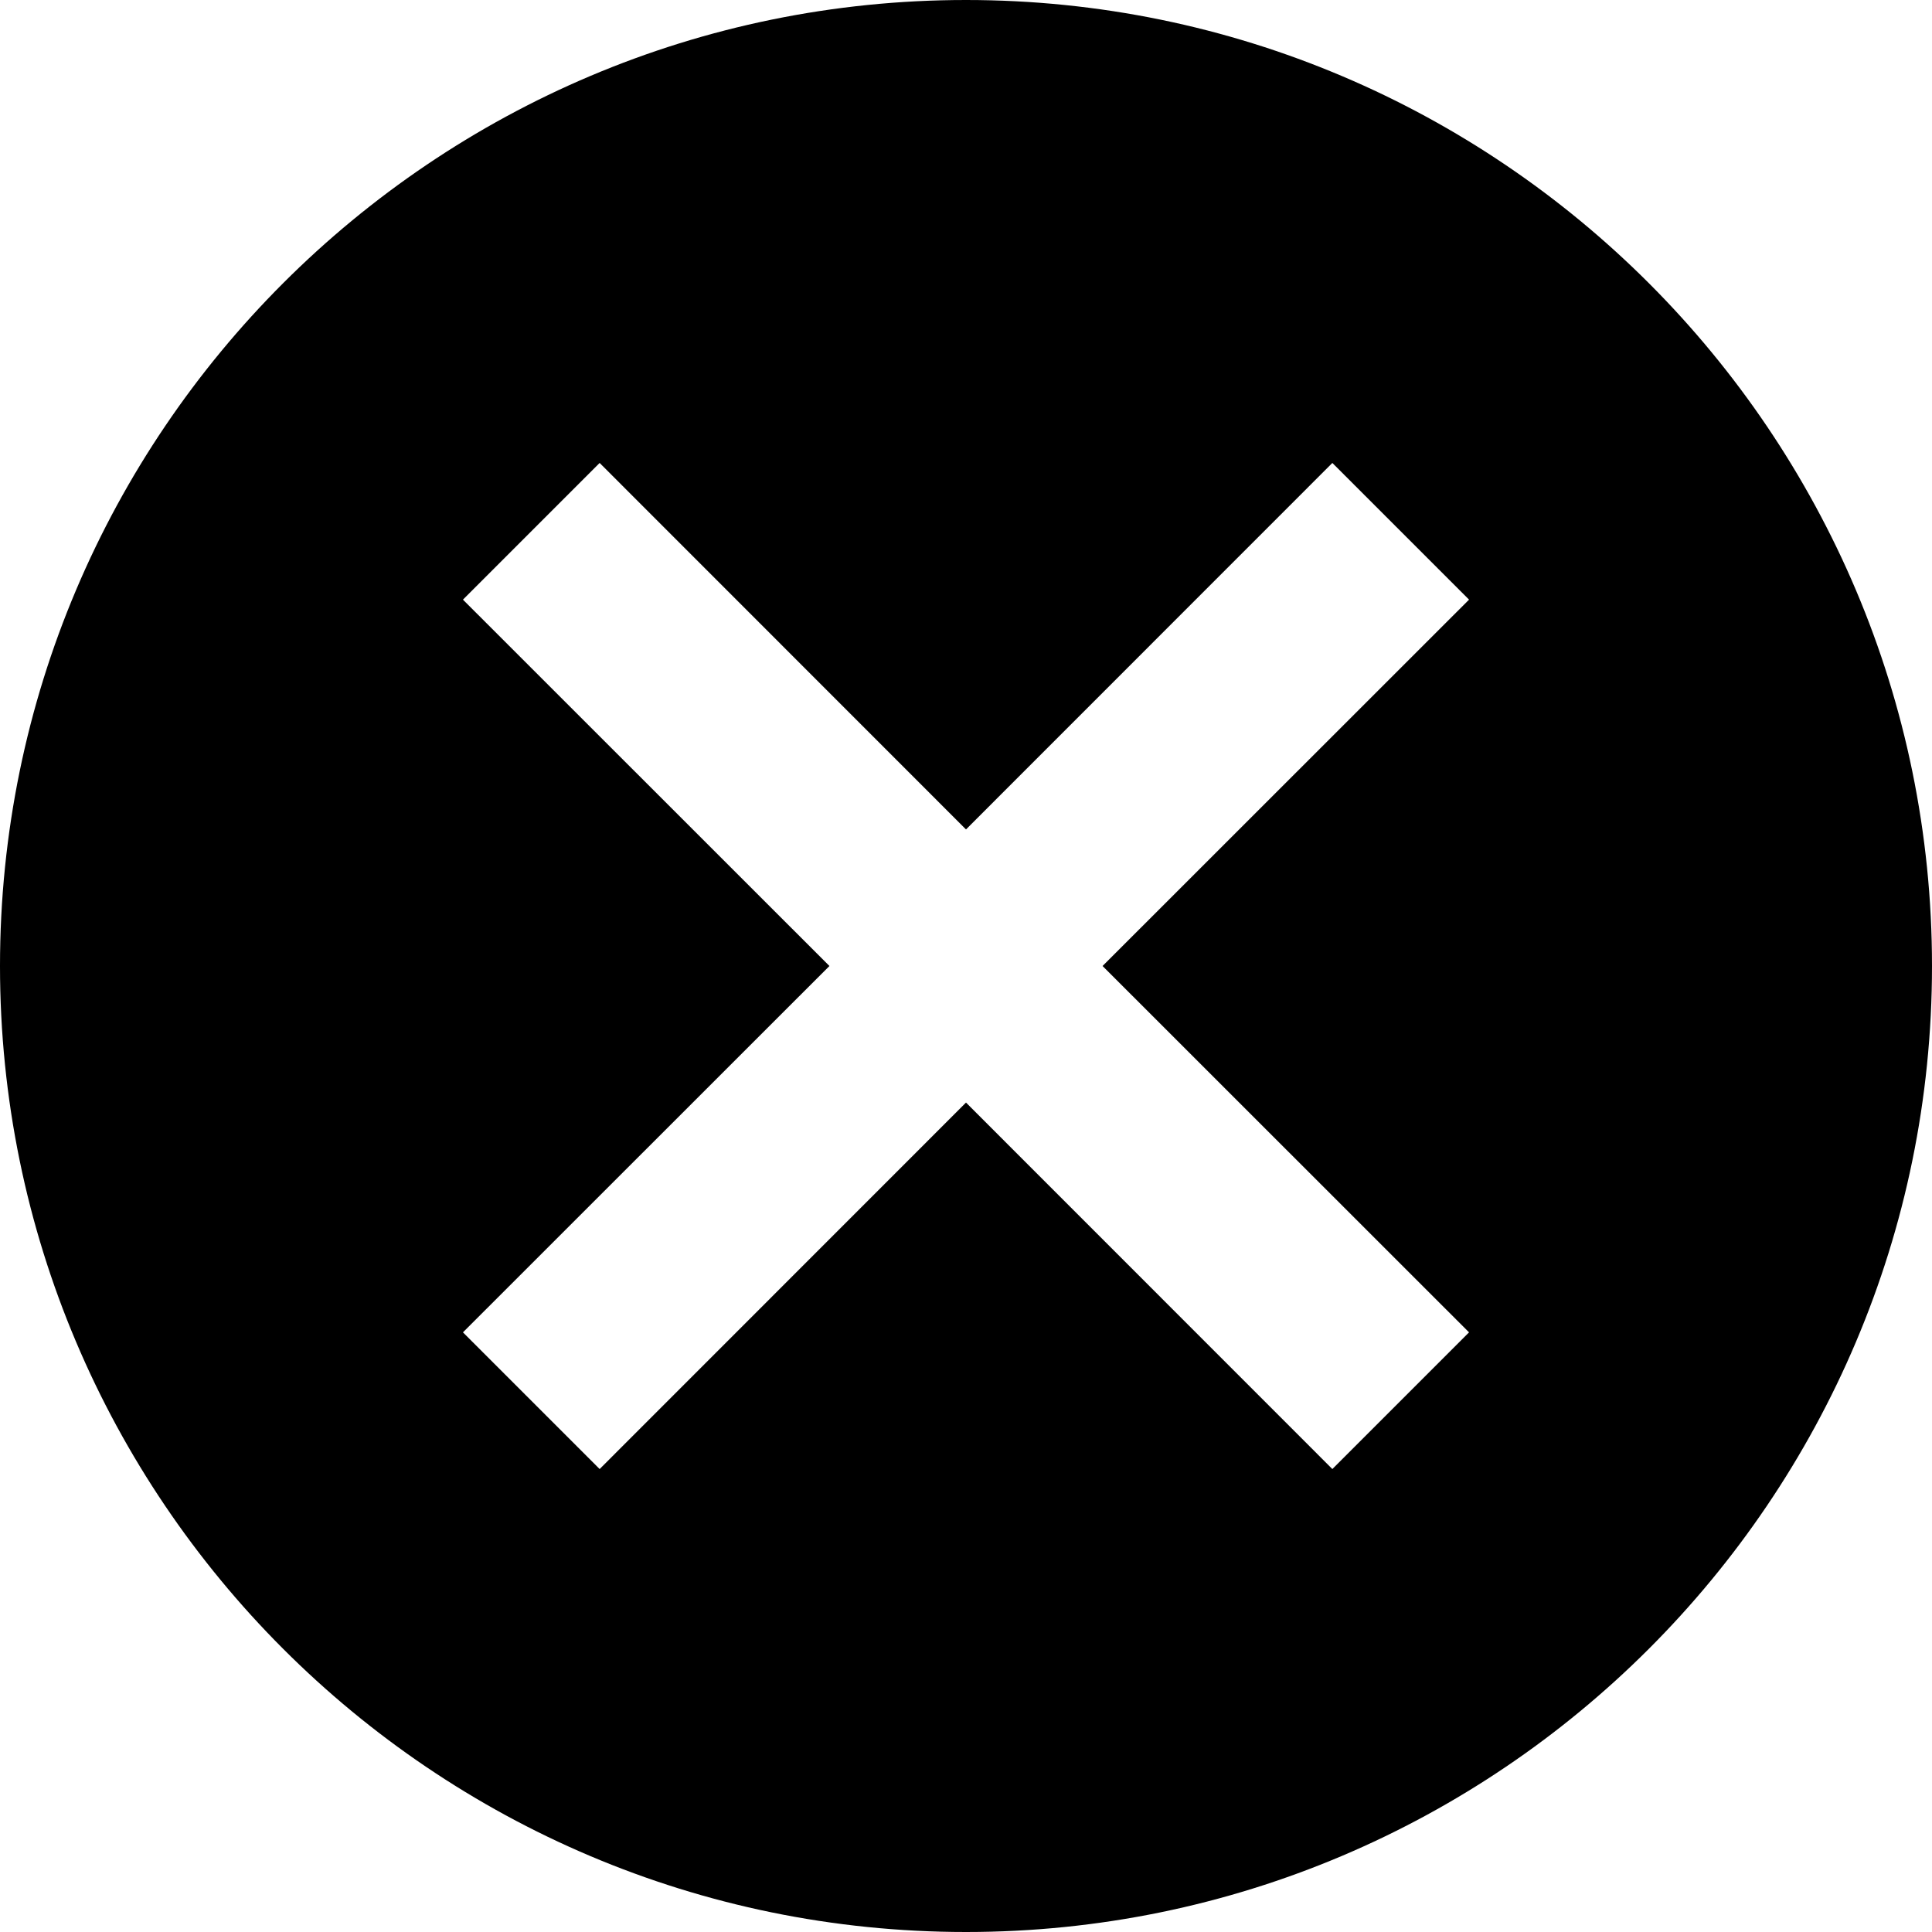 <svg width="16px" height="16px" viewBox="0 0 16 16" version="1.1" xmlns="http://www.w3.org/2000/svg" xmlns:xlink="http://www.w3.org/1999/xlink">
	<g id="Symbols" stroke="none" stroke-width="1">
		<g id="card/5.-File-card/standard" transform="translate(-262, -22)">
			<g id="5.-File-card">
				<g id="icon/UI-library/clear" transform="translate(258, 18)">
					<path fill="currentColor" d="M4,12 C4,7.582 7.591,4 12,4 C16.418,4 20,7.591 20,12 C20,16.418 16.409,20 12,20 C7.582,20 4,16.409 4,12 Z M12,13.131 L15.034,16.166 L16.166,15.034 L13.131,12 L16.166,8.966 L15.034,7.834 L12,10.869 L8.966,7.834 L7.834,8.966 L10.869,12 L7.834,15.034 L8.966,16.166 L12,13.131 Z" id="Icon"></path>
				</g>
			</g>
		</g>
	</g>
</svg>
